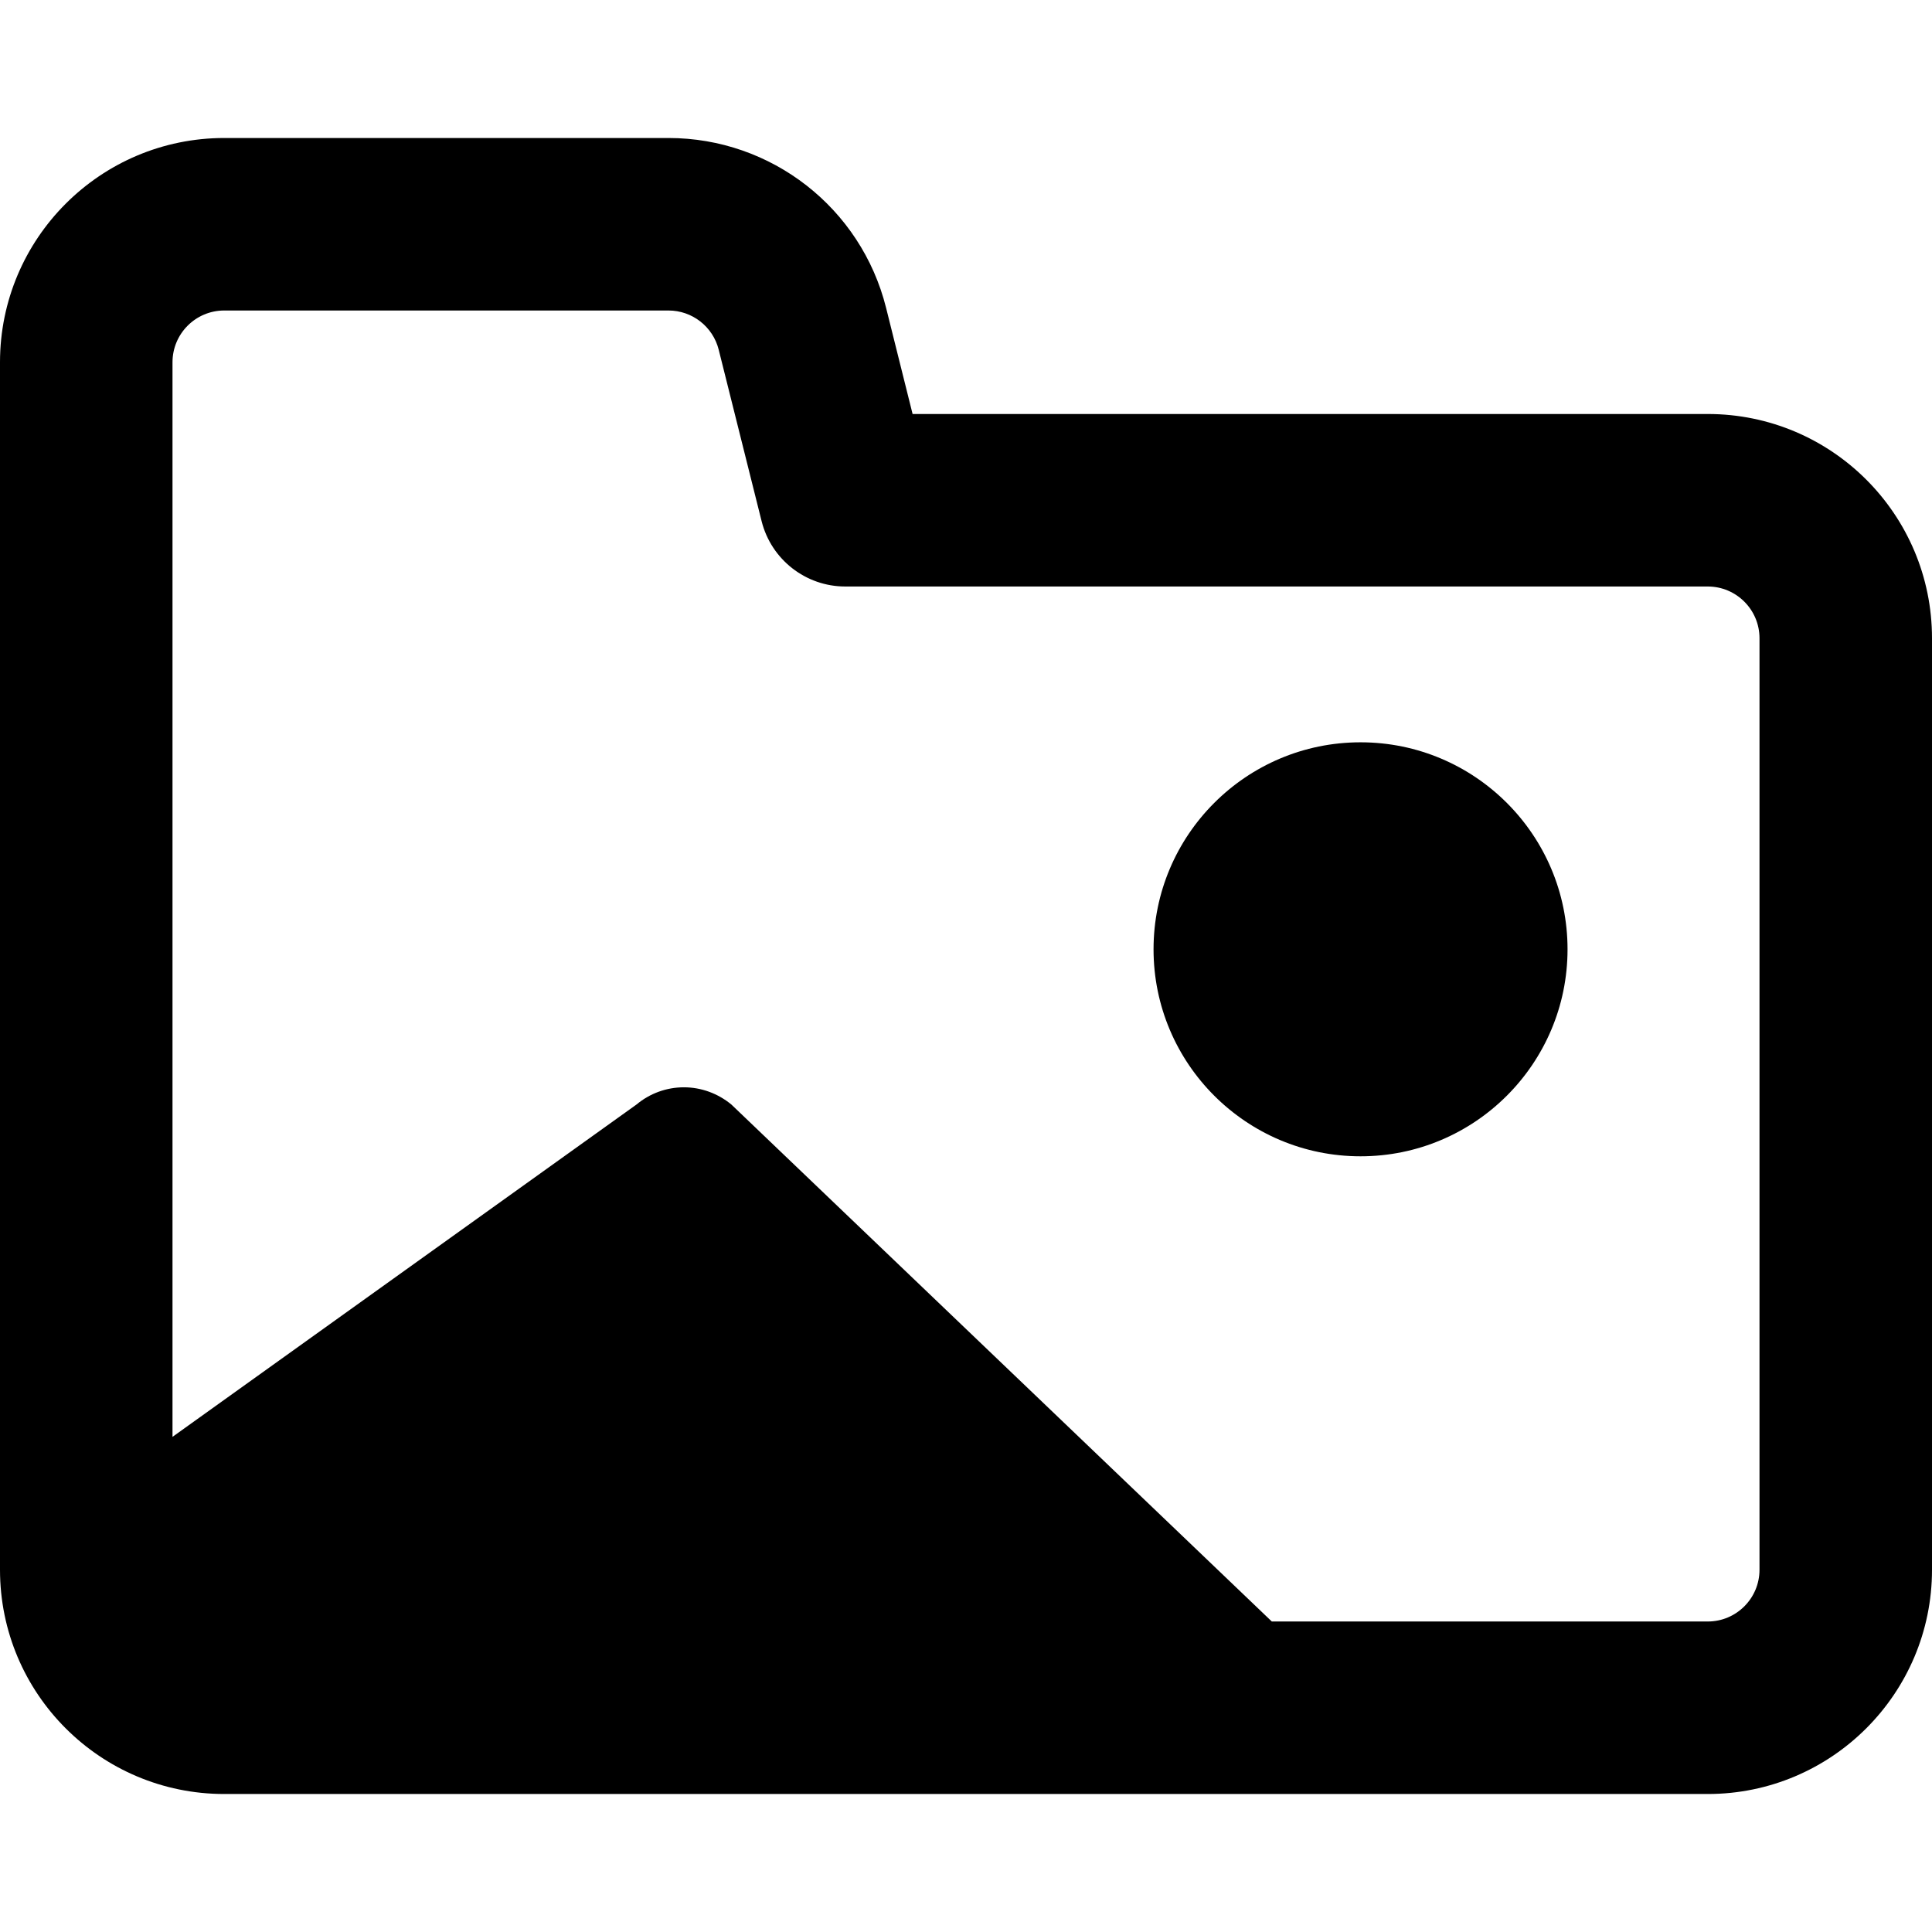 <svg xmlns="http://www.w3.org/2000/svg" fill="none" viewBox="0 0 14 14" id="Pictures-Folder-Memories--Streamline-Core-Remix">
  <desc>
    Pictures Folder Memories Streamline Icon: https://streamlinehq.com
  </desc>
  <g id="Free Remix/Interface Essential/pictures-folder-memories">
    <path id="Union" fill="#000000" fill-rule="evenodd" d="M1.25 2.625c0 -0.207 0.168 -0.375 0.375 -0.375h3.219c0.172 0 0.322 0.117 0.364 0.284l0.311 1.243c0.07 0.278 0.32 0.473 0.606 0.473h6.25c0.207 0 0.375 0.168 0.375 0.375v6.75c0 0.207 -0.168 0.375 -0.375 0.375H9.216L5.3 8.004c-0.097 -0.08 -0.218 -0.125 -0.344 -0.125 -0.126 0 -0.247 0.044 -0.344 0.125L1.25 10.412V2.625ZM1.625 1C0.728 1 0 1.728 0 2.625v8.75C0 12.273 0.728 13 1.625 13h10.75c0.897 0 1.625 -0.728 1.625 -1.625v-6.75C14 3.728 13.273 3 12.375 3H6.613l-0.192 -0.769C6.24 1.507 5.59 1 4.844 1H1.625Zm8.234 7.379c-0.828 0 -1.5 -0.672 -1.5 -1.5s0.672 -1.5 1.5 -1.5c0.828 0 1.5 0.672 1.5 1.5s-0.672 1.5 -1.5 1.5Z" clip-rule="evenodd" stroke-width="1"></path>
  </g>
</svg>